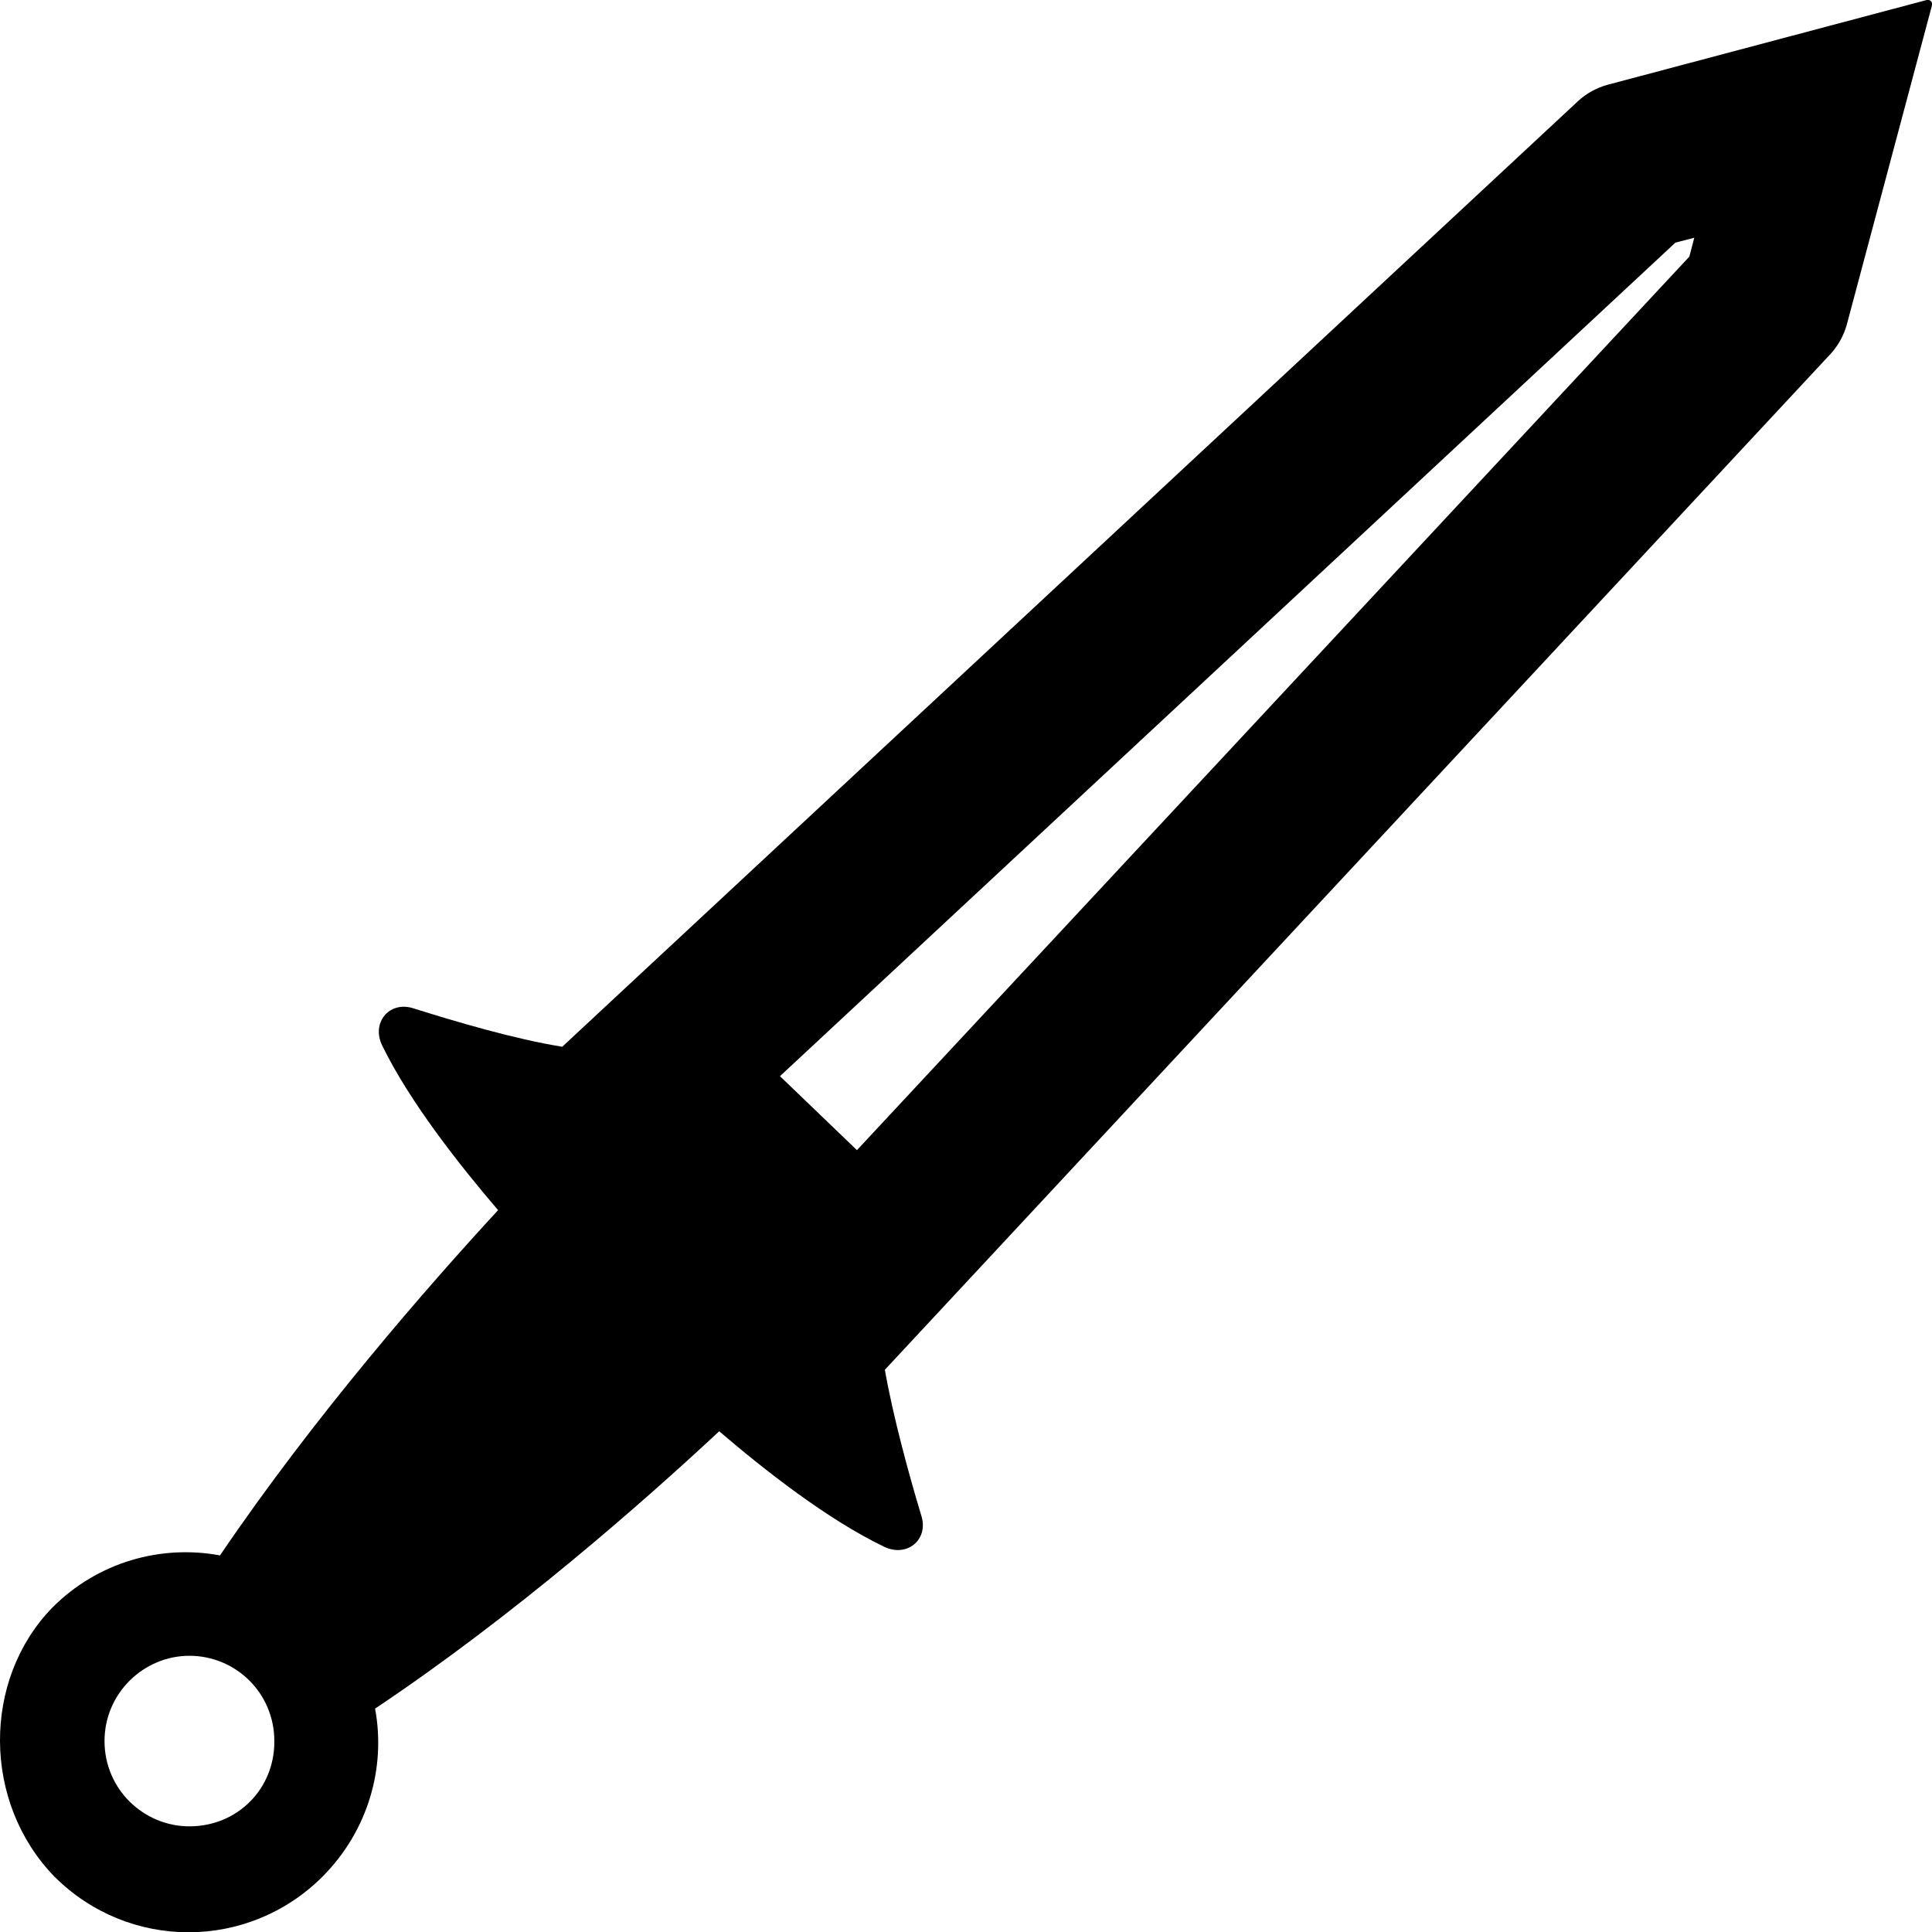 <?xml version="1.0" encoding="utf-8"?>
<!-- Generator: Adobe Illustrator 21.1.0, SVG Export Plug-In . SVG Version: 6.00 Build 0)  -->
<svg version="1.1" id="Layer_1" focusable="false" xmlns="http://www.w3.org/2000/svg" xmlns:xlink="http://www.w3.org/1999/xlink"
	 x="0px" y="0px" viewBox="0 0 512 512" style="enable-background:new 0 0 512 512;" xml:space="preserve">
<path id="_x35_2_1_" d="M511.7,0.3L511.7,0.3C511.4,0,511-0.1,510.6,0l-84.7,22.5c-2.8,0.8-5.4,2.2-7.6,4.2L149,277.4
	c-12.5-2-28.4-6.7-39.5-10.2c-6.3-2-11.2,3.8-8.2,9.9c7.3,15,20.6,31.8,30.7,43.6c-18.8,20.4-48.6,54.5-73.7,91.5
	c-15.6-2.9-32.4,1.7-44.5,13.9c-18.5,19.1-18.5,51.5,0.6,71.2c19.7,19.7,51.4,19.7,71.1,0c12.1-12.2,16.8-28.9,13.9-44.5
	c36.8-24.6,70.8-54.5,91.2-73.5c11.9,10.2,28.7,23.4,43.7,30.6c6,2.9,11.8-1.8,9.9-8.1c-3.3-10.9-7.6-26.7-9.7-38.8L485.2,93.7
	c2-2.2,3.4-4.8,4.2-7.6L512,1.4C512.1,1,512,0.6,511.7,0.3z M50.2,484c-12.1,0-22.5-9.8-22.5-22.6c0-12.7,10.4-22.6,22.5-22.6
	c12.2,0,22.5,9.8,22.5,22.6C72.8,474.1,62.9,484,50.2,484z M447.7,68L227.1,304.8l-20.4-19.6L444,64.3l5-1.3L447.7,68z"/>
</svg>
